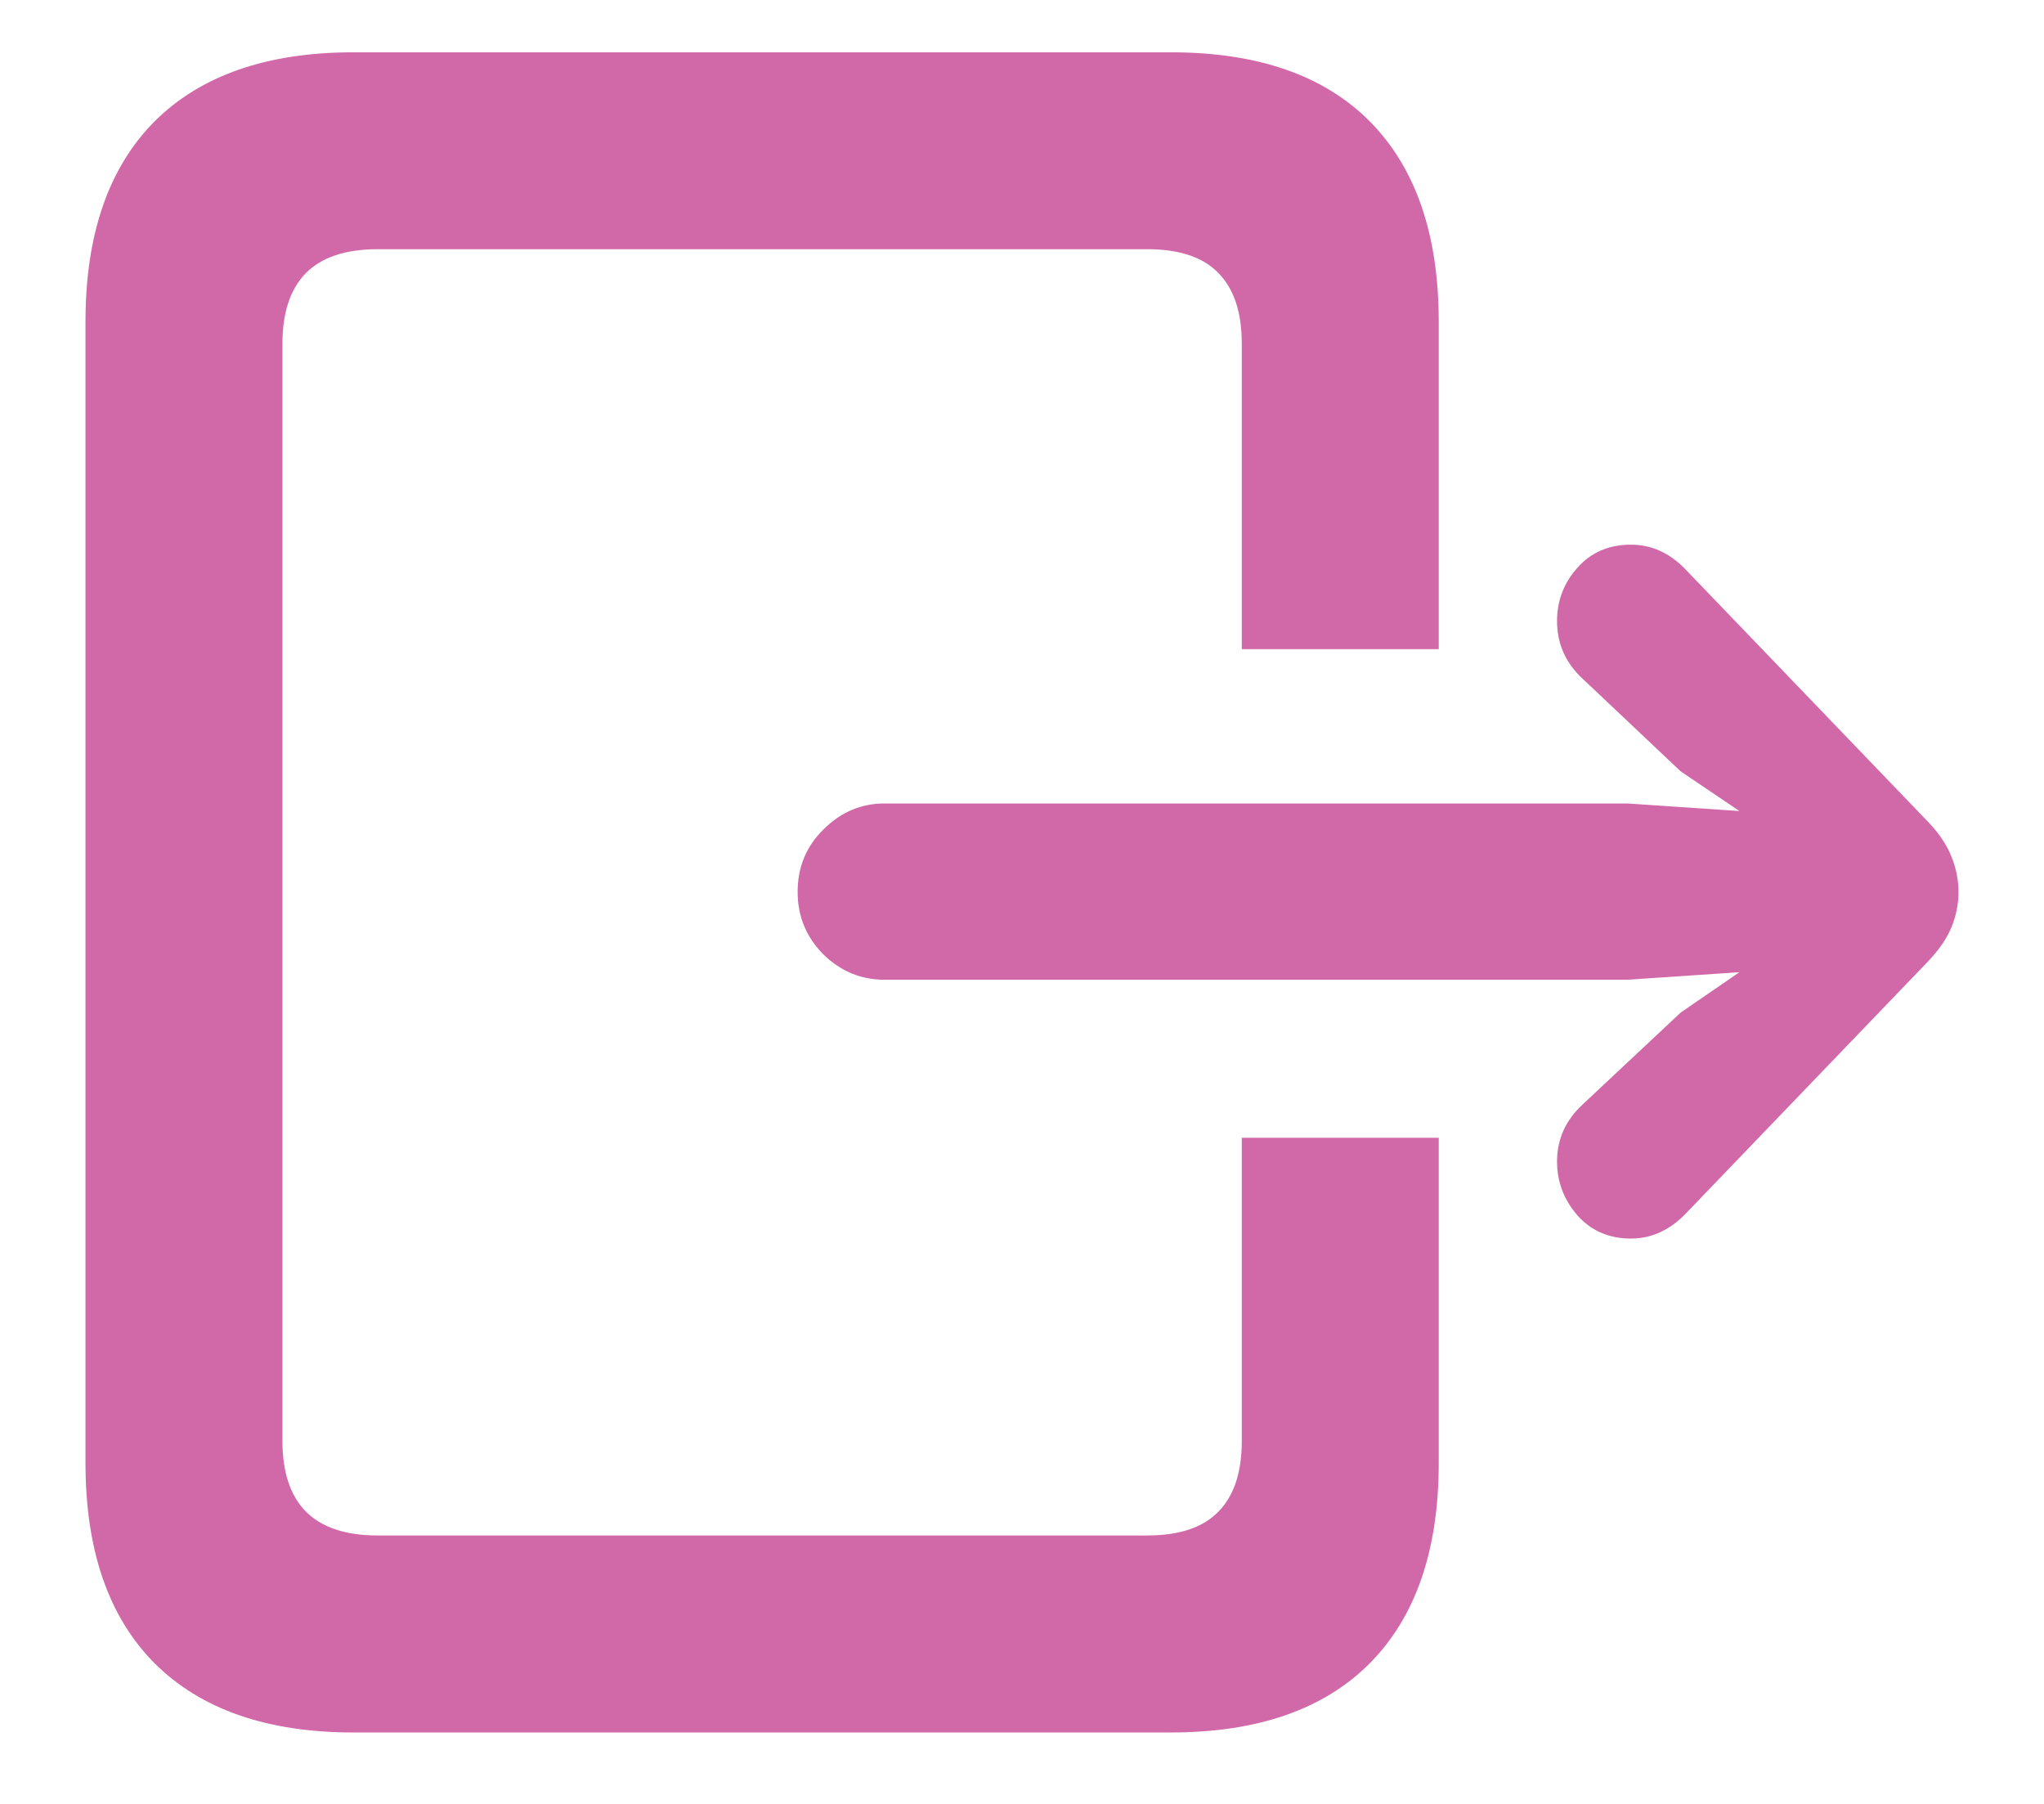 <svg width="17" height="15" viewBox="0 0 17 15" fill="none" xmlns="http://www.w3.org/2000/svg">
<path d="M2.939 14.406C2.22 14.406 1.668 14.213 1.283 13.828C0.902 13.443 0.711 12.889 0.711 12.165V2.675C0.711 1.952 0.902 1.397 1.283 1.012C1.668 0.627 2.22 0.435 2.939 0.435H9.738C10.461 0.435 11.014 0.627 11.395 1.012C11.775 1.397 11.966 1.952 11.966 2.675V5.398H10.328V2.859C10.328 2.601 10.265 2.407 10.138 2.275C10.011 2.14 9.812 2.072 9.541 2.072H3.143C2.872 2.072 2.671 2.14 2.54 2.275C2.413 2.407 2.349 2.601 2.349 2.859V11.981C2.349 12.239 2.413 12.434 2.54 12.565C2.671 12.7 2.872 12.768 3.143 12.768H9.541C9.812 12.768 10.011 12.7 10.138 12.565C10.265 12.434 10.328 12.239 10.328 11.981V9.461H11.966V12.165C11.966 12.889 11.775 13.443 11.395 13.828C11.014 14.213 10.461 14.406 9.738 14.406H2.939ZM7.357 8.147C7.163 8.147 6.993 8.077 6.85 7.938C6.706 7.794 6.634 7.62 6.634 7.417C6.634 7.21 6.706 7.036 6.85 6.896C6.993 6.753 7.163 6.681 7.357 6.681H13.534L14.467 6.744L13.978 6.414L13.165 5.646C13.022 5.515 12.95 5.354 12.95 5.164C12.95 4.994 13.007 4.846 13.121 4.719C13.235 4.592 13.383 4.529 13.565 4.529C13.73 4.529 13.879 4.594 14.01 4.726L16.035 6.833C16.128 6.93 16.193 7.028 16.231 7.125C16.27 7.222 16.289 7.32 16.289 7.417C16.289 7.514 16.27 7.612 16.231 7.709C16.193 7.802 16.128 7.897 16.035 7.995L14.01 10.102C13.879 10.233 13.73 10.299 13.565 10.299C13.383 10.299 13.235 10.235 13.121 10.108C13.007 9.977 12.95 9.827 12.95 9.658C12.95 9.472 13.022 9.313 13.165 9.182L13.978 8.42L14.467 8.084L13.534 8.147H7.357Z" fill="#D168A8"/>
</svg>
